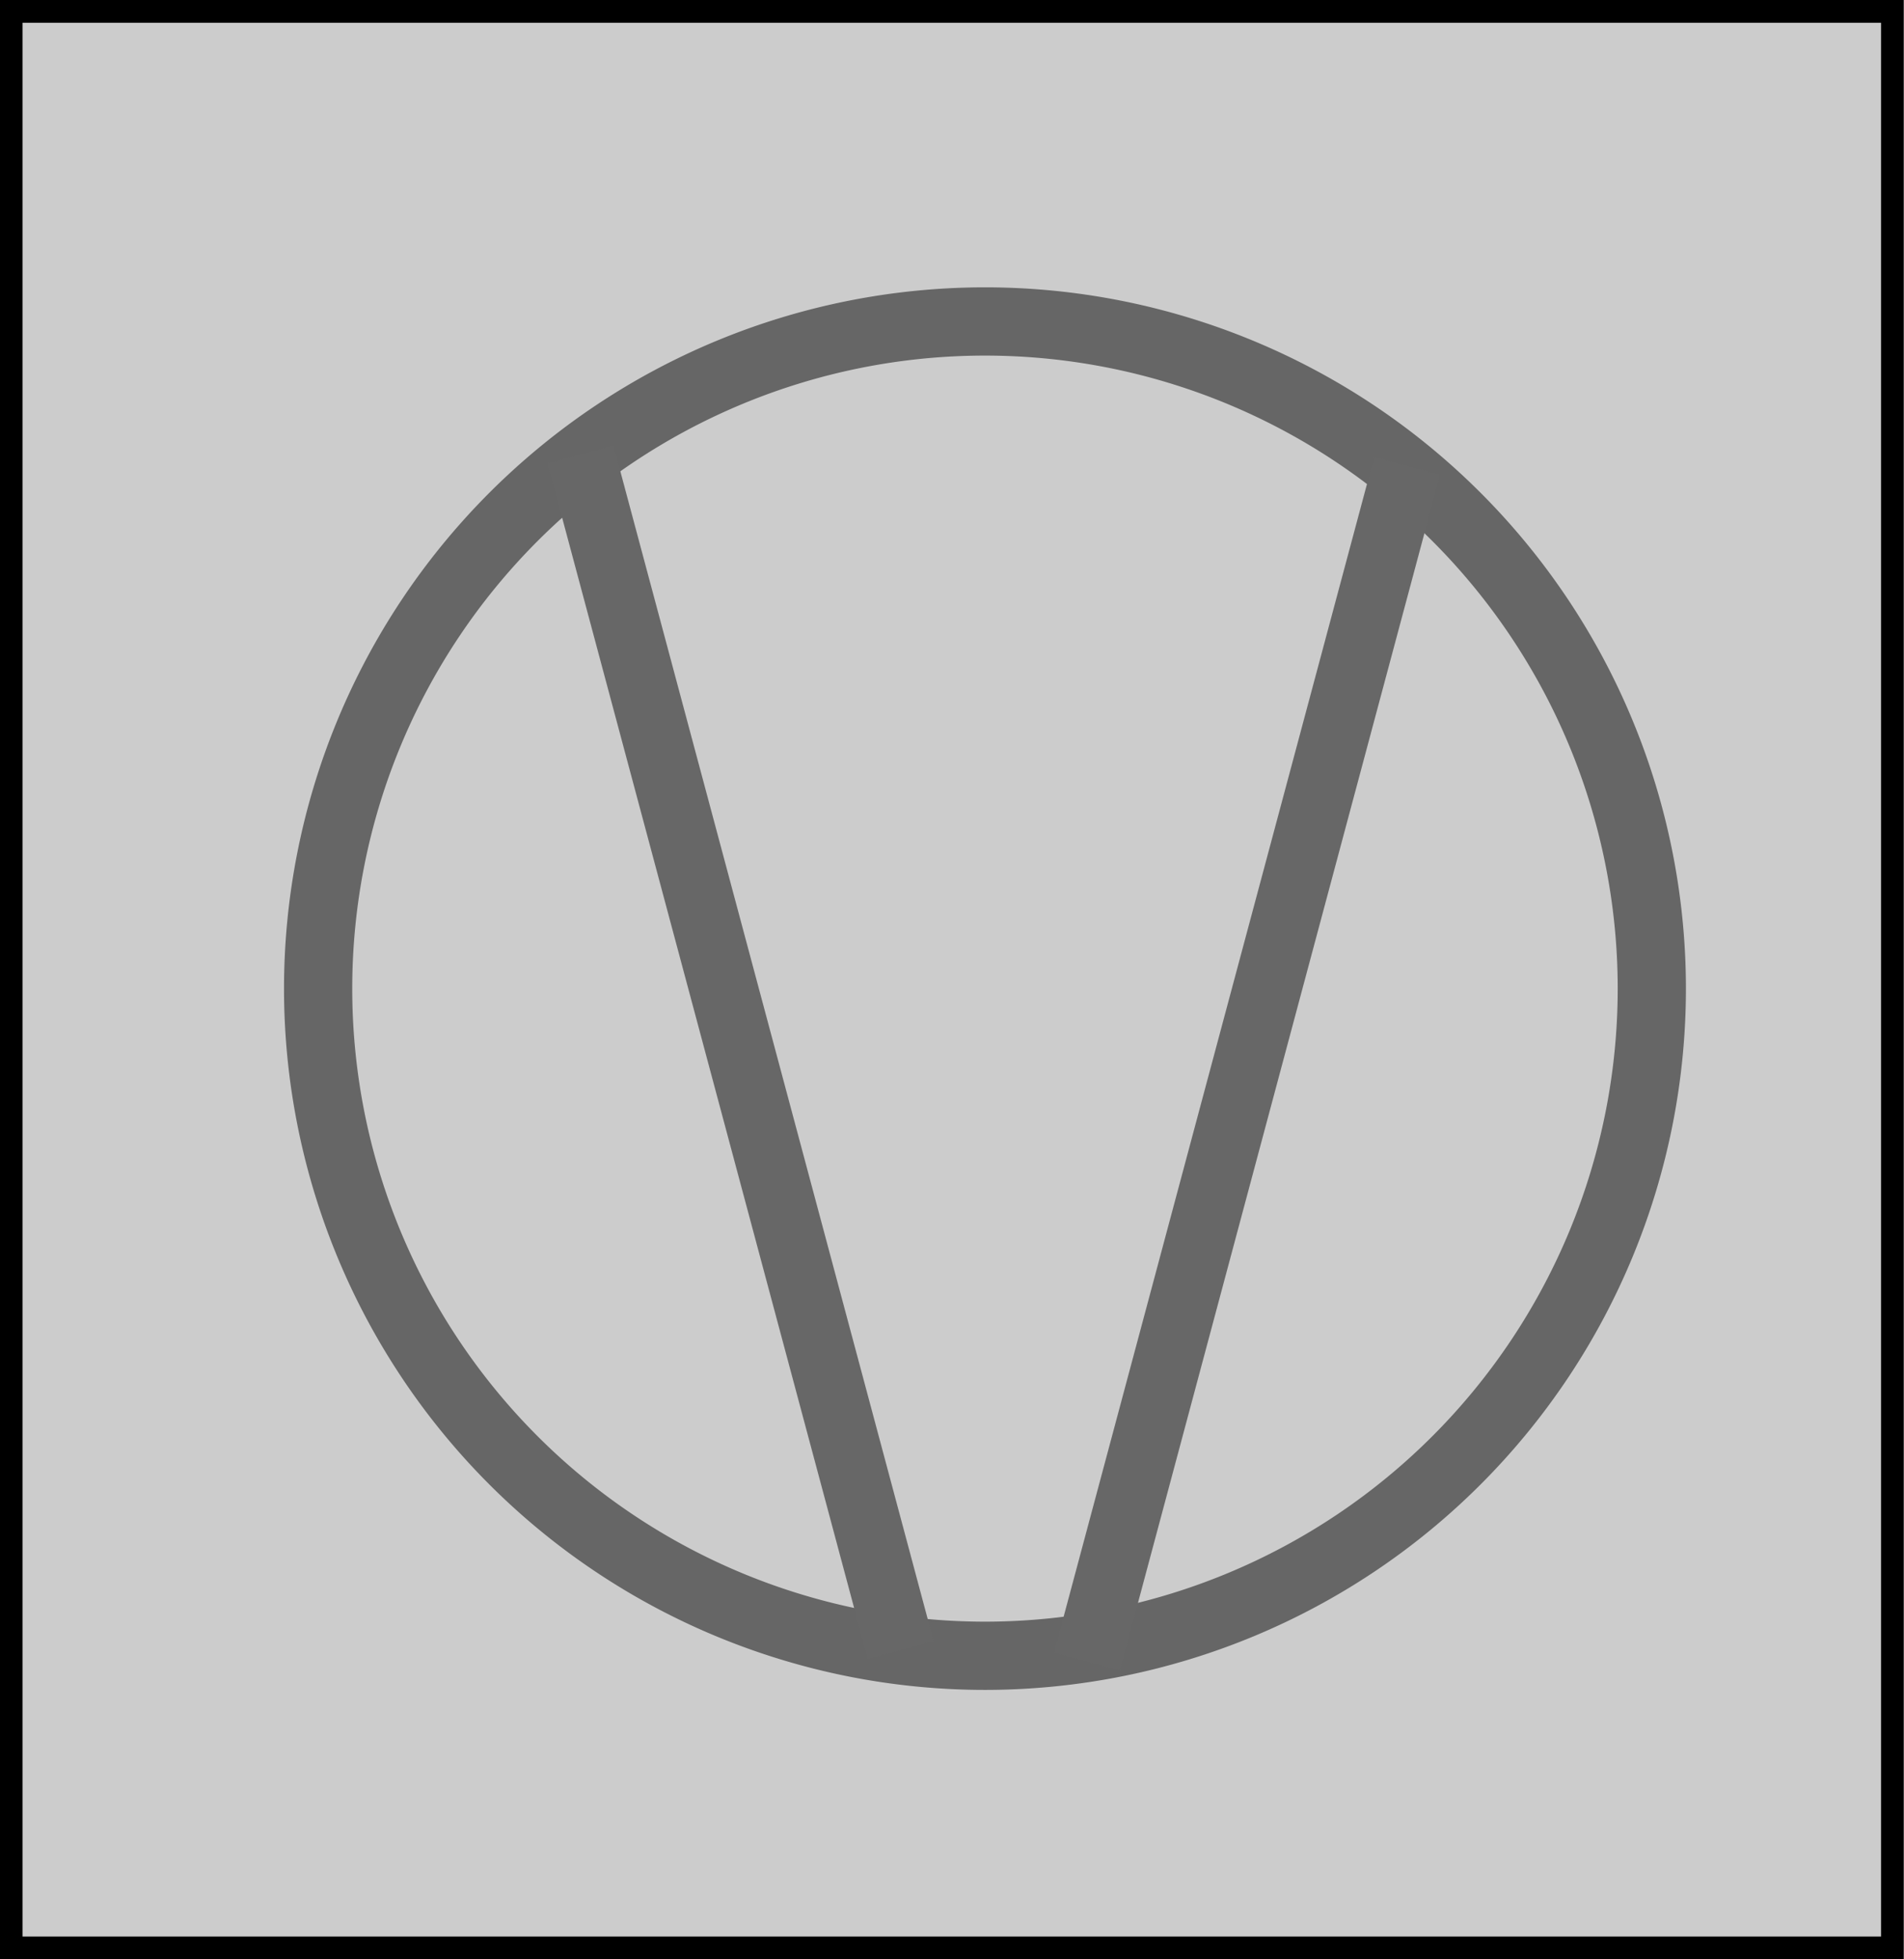 <?xml version="1.0" encoding="UTF-8" standalone="no"?>
<!-- Created with Inkscape (http://www.inkscape.org/) -->

<svg
   width="8.373mm"
   height="8.612mm"
   viewBox="0 0 8.373 8.612"
   version="1.1"
   id="svg5"
   sodipodi:docname="compressor-down.svg"
   inkscape:version="1.2.2 (b0a8486541, 2022-12-01)"
   xmlns:inkscape="http://www.inkscape.org/namespaces/inkscape"
   xmlns:sodipodi="http://sodipodi.sourceforge.net/DTD/sodipodi-0.dtd"
   xmlns="http://www.w3.org/2000/svg"
   xmlns:svg="http://www.w3.org/2000/svg">
  <sodipodi:namedview
     id="namedview7"
     pagecolor="#ffffff"
     bordercolor="#666666"
     borderopacity="1.0"
     inkscape:showpageshadow="2"
     inkscape:pageopacity="0.0"
     inkscape:pagecheckerboard="0"
     inkscape:deskcolor="#d1d1d1"
     inkscape:document-units="mm"
     showgrid="false"
     inkscape:zoom="23.437789"
     inkscape:cx="7.6585722"
     inkscape:cy="10.922532"
     inkscape:window-width="1920"
     inkscape:window-height="1015"
     inkscape:window-x="0"
     inkscape:window-y="0"
     inkscape:window-maximized="1"
     inkscape:current-layer="layer1" />
  <defs
     id="defs2" />
  <g
     inkscape:label="Layer 1"
     inkscape:groupmode="layer"
     id="layer1"
     transform="translate(-17.562,-20.184)">
    <g
       id="g10772">
      <rect
         style="fill:#cccccc;fill-opacity:1;stroke:#000000;stroke-width:0.1;stroke-linecap:round;stroke-dasharray:none;stroke-opacity:1;paint-order:markers stroke fill"
         id="rect7154"
         width="8.512"
         height="8.273"
         x="20.234"
         y="-25.884"
         transform="rotate(90)" />
      <path
         style="fill:none;stroke:#666666;stroke-width:0.3;stroke-linecap:round;stroke-dasharray:none;paint-order:markers stroke fill"
         id="path8954"
         sodipodi:type="arc"
         sodipodi:cx="24.529024"
         sodipodi:cy="-21.893869"
         sodipodi:rx="2.932512"
         sodipodi:ry="2.932512"
         sodipodi:start="0"
         sodipodi:end="6.2811994"
         sodipodi:open="true"
         sodipodi:arc-type="arc"
         d="m 27.462,-21.894 a 2.933,2.933 0 0 1 -2.931,2.933 2.933,2.933 0 0 1 -2.934,-2.93 2.933,2.933 0 0 1 2.928,-2.935 2.933,2.933 0 0 1 2.937,2.927"
         transform="rotate(90)" />
      <path
         style="fill:none;stroke:#676767;stroke-width:0.3;stroke-linecap:butt;stroke-linejoin:miter;stroke-dasharray:none;stroke-opacity:1"
         d="m 23.75,22.232 -1.408,5.255"
         id="path9576" />
      <path
         style="fill:none;stroke:#676767;stroke-width:0.3;stroke-linecap:butt;stroke-linejoin:miter;stroke-dasharray:none;stroke-opacity:1"
         d="m 20.115,22.182 1.408,5.255"
         id="path9576-7" />
    </g>
  </g>
</svg>
